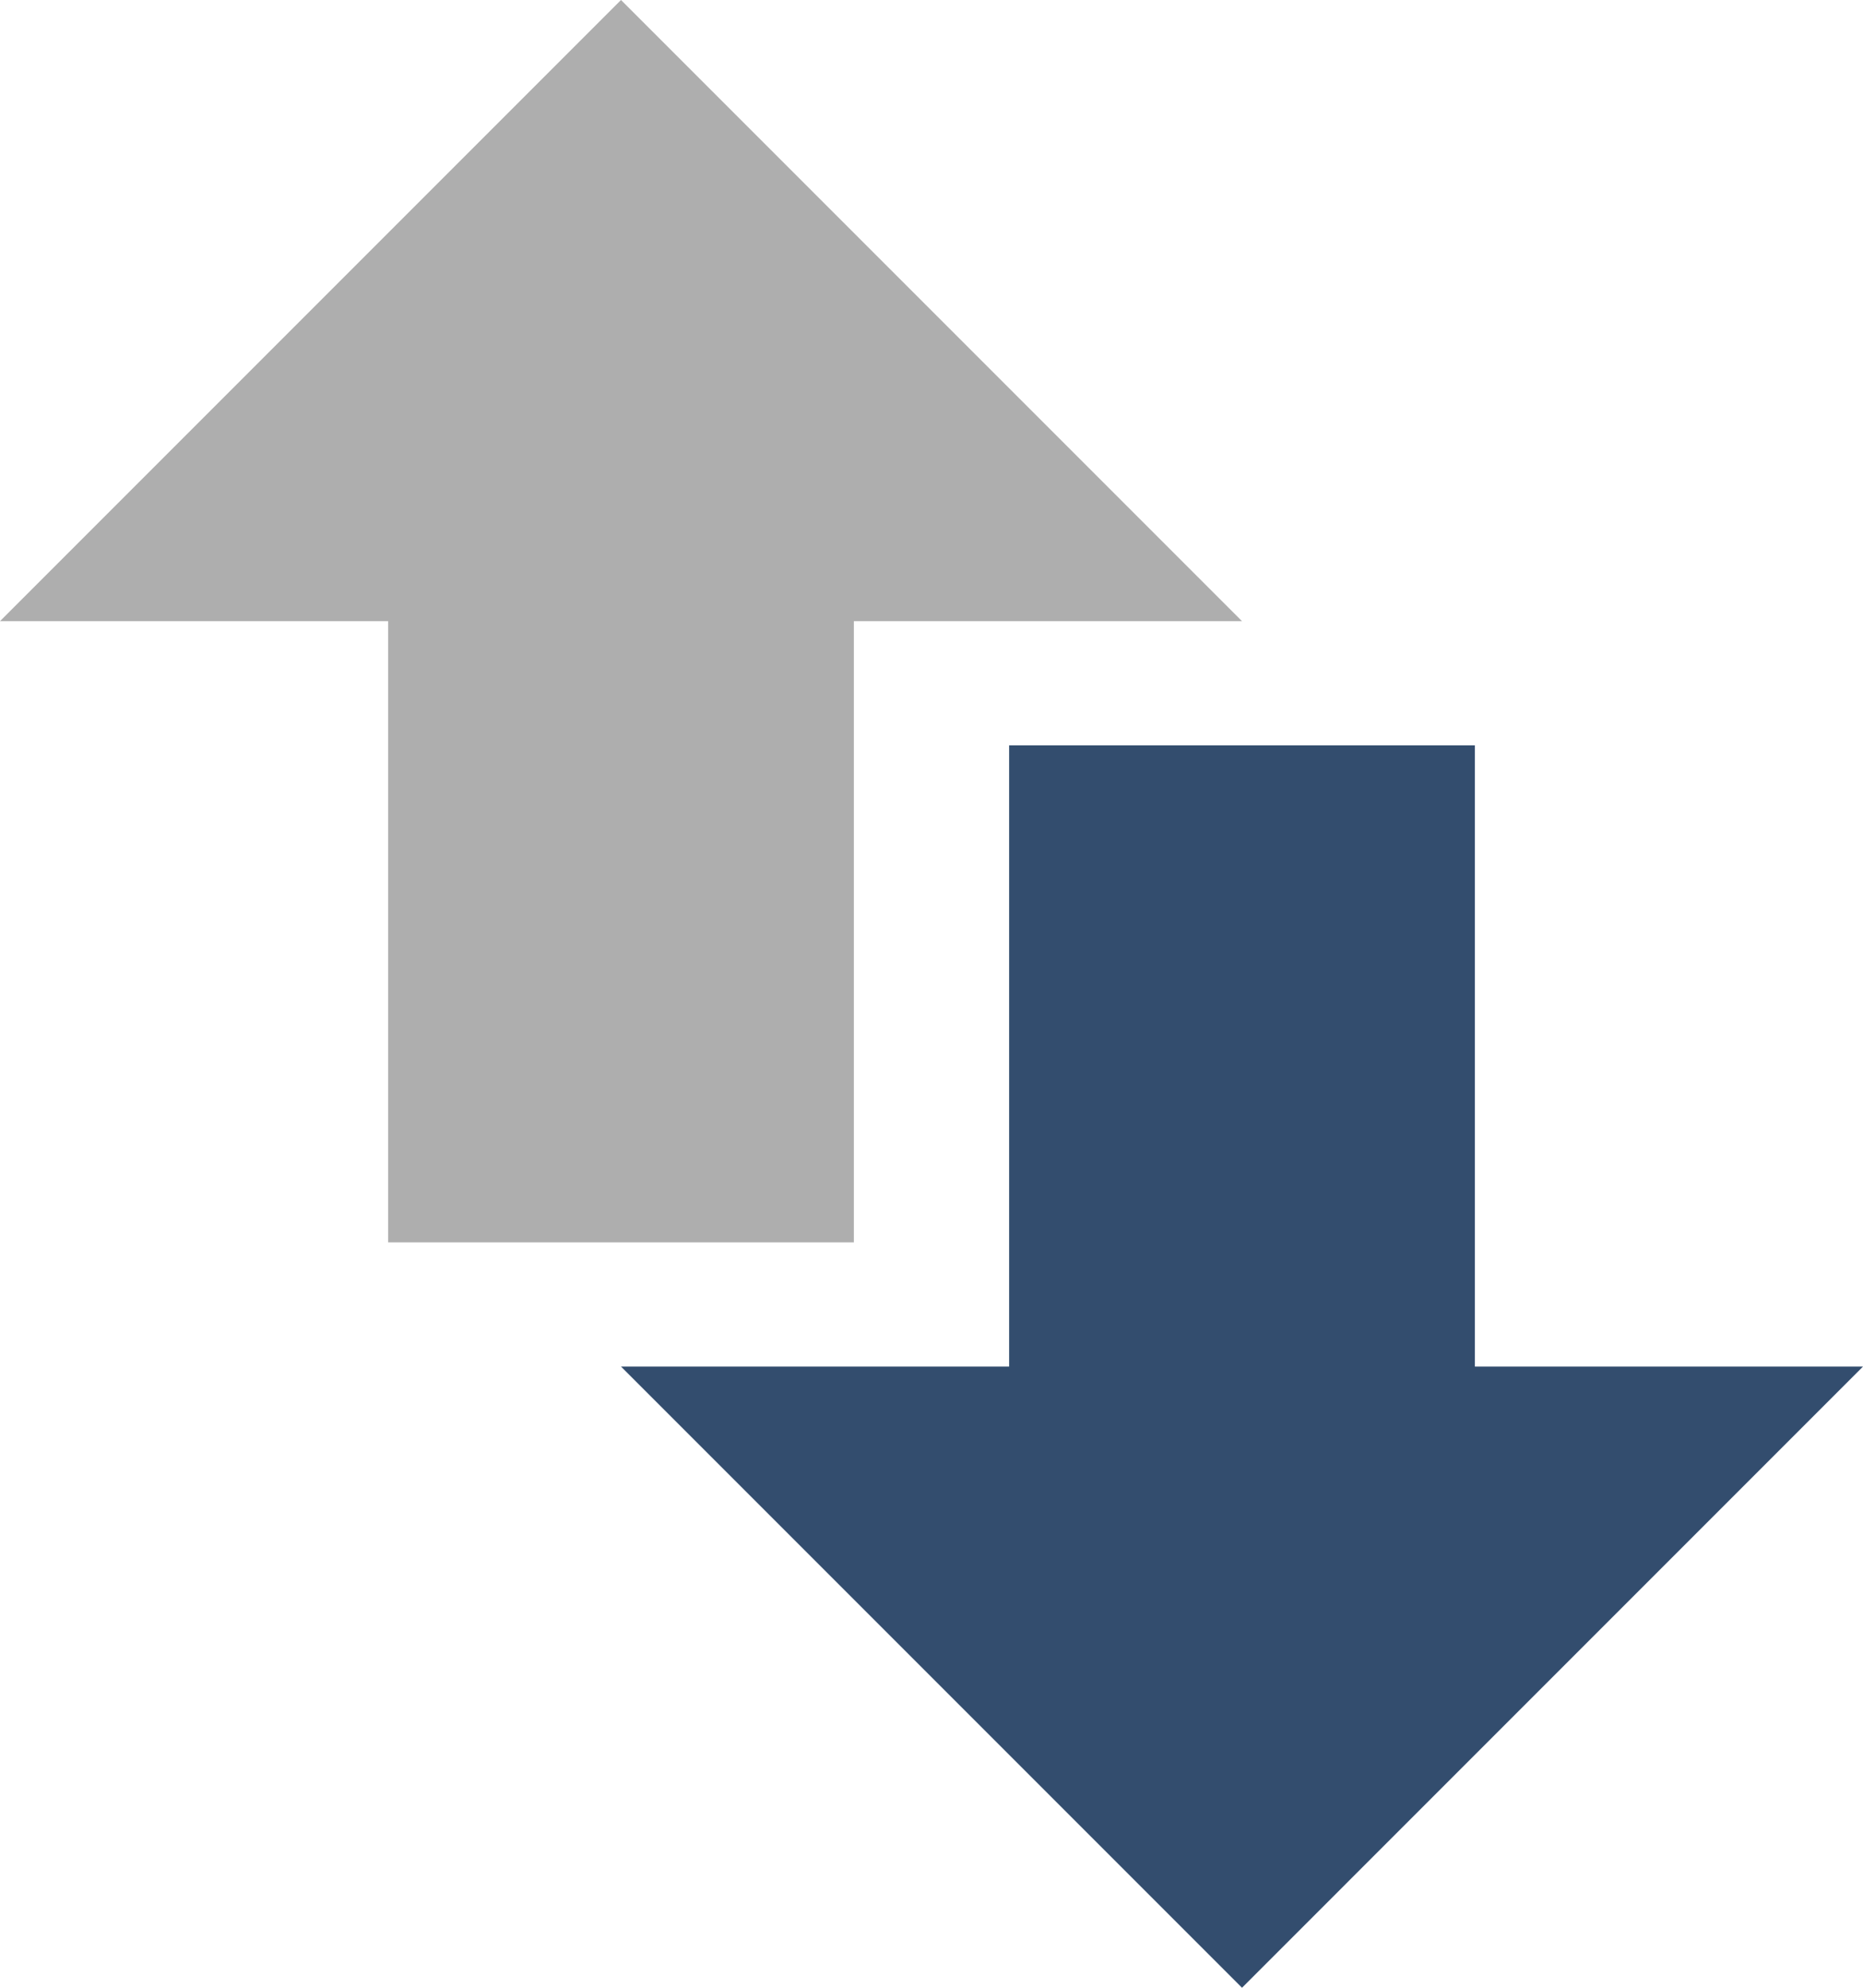 <?xml version="1.0" encoding="UTF-8"?>
<svg width="15px" height="16px" viewBox="0 0 15 16" version="1.1" xmlns="http://www.w3.org/2000/svg" xmlns:xlink="http://www.w3.org/1999/xlink">
    <!-- Generator: Sketch 64 (93537) - https://sketch.com -->
    <title>arrow-thick-down</title>
    <desc>Created with Sketch.</desc>
    <g id="Page-ver.-3" stroke="none" stroke-width="1" fill="none" fill-rule="evenodd">
        <g id="Mappr-Filters" transform="translate(-254, -121)" fill-rule="nonzero">
            <g id="Content" transform="translate(213, 20)">
                <g id="Filters" transform="translate(20, 20)">
                    <g id="Filters-+-Line-+-Line-+-Line-+-1-+-1-+-1-+-dropdown-Mask">
                        <g id="1" transform="translate(2, 76)">
                            <g id="arrow-thick-down" transform="translate(19, 5)">
                                <polygon id="Path" fill="#334D6E" points="8.125 11 8.125 6 11.875 6 11.875 11 15 11 10 16 5 11"></polygon>
                                <polygon id="Path" fill="#AEAEAE" transform="translate(5, 5) scale(1, -1) translate(-5, -5) " points="3.125 5 3.125 0 6.875 0 6.875 5 10 5 5 10 0 5"></polygon>
                            </g>
                        </g>
                    </g>
                </g>
            </g>
        </g>
    </g>
</svg>
